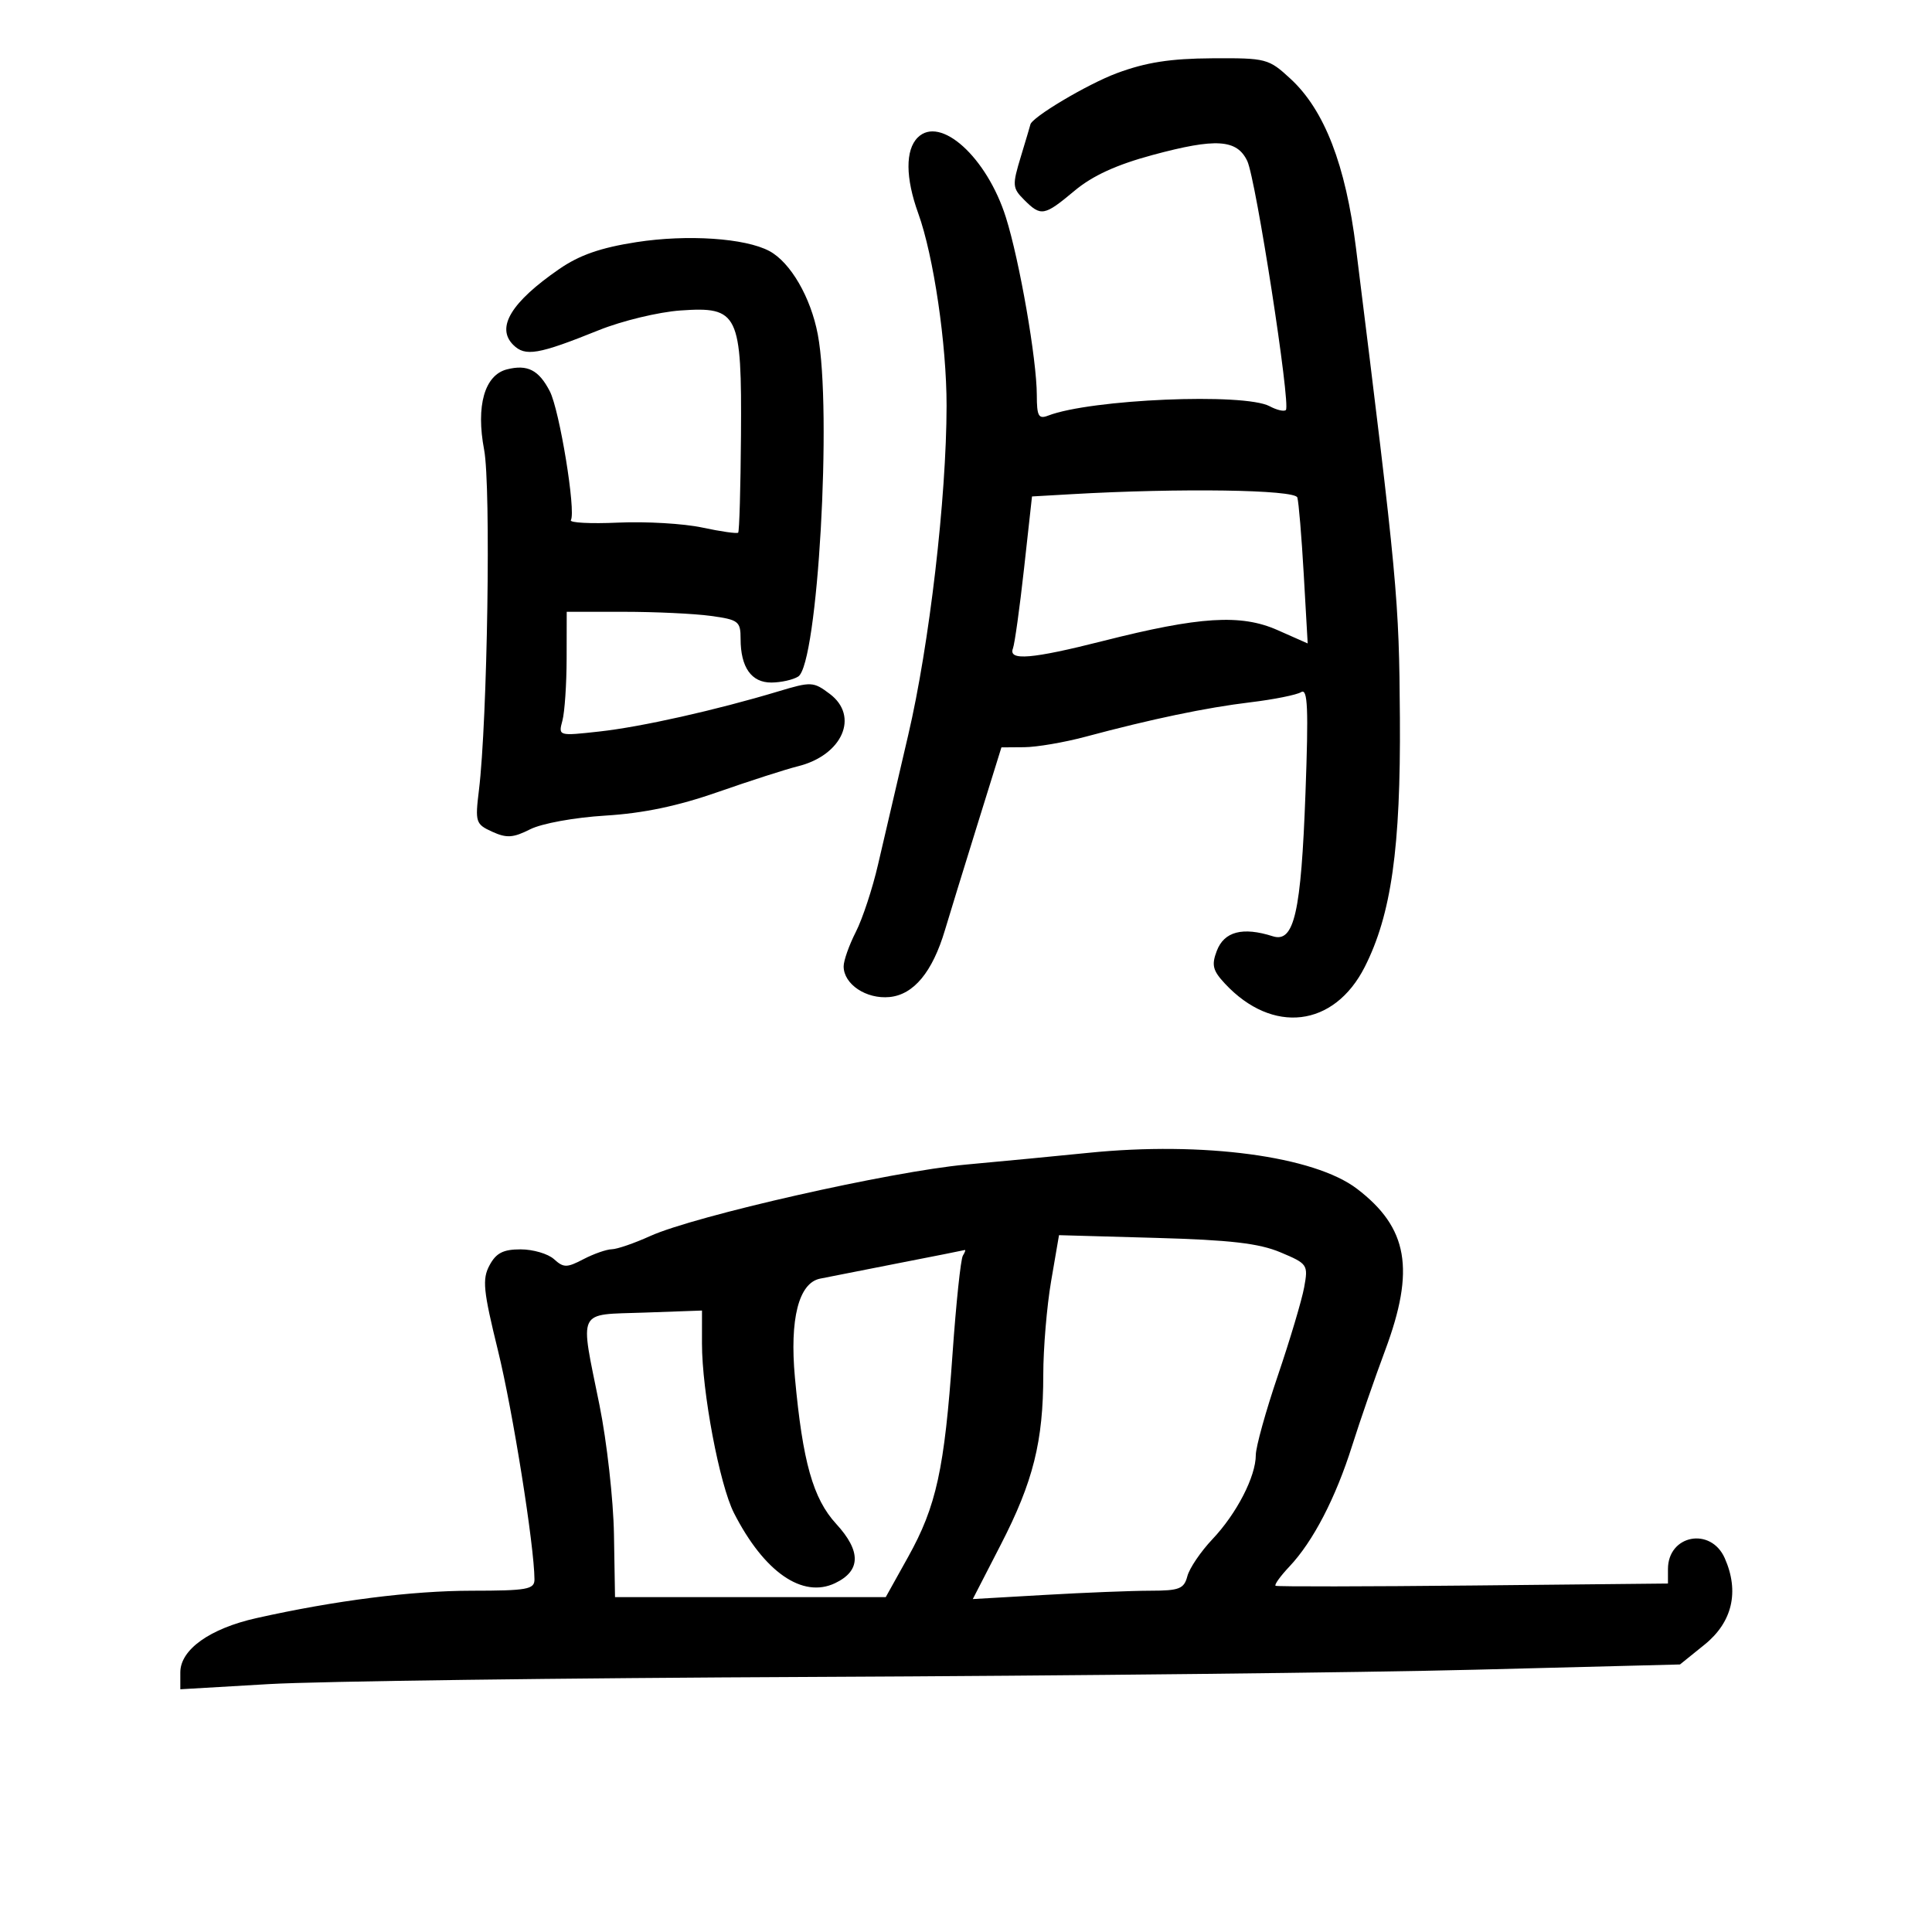 <svg xmlns="http://www.w3.org/2000/svg" width="300" height="300" viewBox="0 0 300 300" version="1.1">
	<path d="M 173.437 11.358 C 168.827 13.073, 160.079 18.284, 159.989 19.369 C 159.983 19.441, 159.325 21.654, 158.526 24.287 C 157.163 28.777, 157.195 29.195, 159.037 31.037 C 161.649 33.649, 162.141 33.560, 166.851 29.624 C 169.663 27.275, 173.356 25.583, 178.993 24.062 C 188.813 21.413, 192.066 21.620, 193.676 25 C 195.011 27.800, 200.449 62.884, 199.670 63.664 C 199.396 63.938, 198.262 63.676, 197.151 63.081 C 193.215 60.974, 169.358 61.985, 162.750 64.538 C 161.269 65.110, 160.999 64.620, 160.996 61.357 C 160.990 55.842, 158.321 40.495, 156.197 33.761 C 153.252 24.423, 145.999 17.858, 142.497 21.360 C 140.564 23.294, 140.595 27.628, 142.582 33.124 C 144.969 39.727, 146.993 53.469, 146.984 63 C 146.970 77.310, 144.309 100.143, 141.020 114.169 C 139.301 121.501, 137.195 130.537, 136.340 134.250 C 135.485 137.962, 133.933 142.670, 132.892 144.711 C 131.852 146.753, 131 149.158, 131 150.056 C 131 152.827, 134.505 155.170, 138.125 154.820 C 141.880 154.457, 144.796 150.936, 146.731 144.426 C 147.373 142.267, 149.609 134.999, 151.699 128.276 L 155.500 116.052 159.040 116.026 C 160.987 116.012, 165.262 115.281, 168.540 114.403 C 178.846 111.642, 187.271 109.882, 194.138 109.055 C 197.789 108.616, 201.348 107.903, 202.047 107.471 C 203.064 106.842, 203.198 109.961, 202.716 123.093 C 202.033 141.734, 200.961 146.442, 197.641 145.383 C 192.962 143.891, 190.087 144.641, 188.943 147.651 C 188.102 149.863, 188.312 150.706, 190.217 152.746 C 197.608 160.660, 207.158 159.519, 211.912 150.155 C 216.043 142.019, 217.508 131.653, 217.375 111.500 C 217.253 92.939, 217.018 90.429, 210.553 38.484 C 208.950 25.606, 205.663 17.109, 200.406 12.250 C 196.987 9.091, 196.646 9.001, 188.194 9.052 C 181.731 9.091, 177.944 9.683, 173.437 11.358 M 98.837 37.597 C 93.270 38.460, 89.987 39.603, 86.837 41.776 C 79.383 46.917, 76.993 50.850, 79.686 53.543 C 81.554 55.411, 83.569 55.066, 93 51.264 C 96.575 49.823, 102.270 48.449, 105.655 48.211 C 114.666 47.579, 115.191 48.663, 115.058 67.637 C 115.001 75.746, 114.805 82.528, 114.623 82.710 C 114.441 82.893, 111.936 82.536, 109.057 81.919 C 106.178 81.301, 100.305 80.956, 96.005 81.151 C 91.705 81.347, 88.392 81.174, 88.643 80.768 C 89.463 79.442, 86.889 63.686, 85.374 60.756 C 83.665 57.452, 81.913 56.554, 78.732 57.352 C 75.243 58.228, 73.880 63.017, 75.176 69.844 C 76.251 75.509, 75.695 111.826, 74.367 122.710 C 73.762 127.668, 73.861 127.980, 76.433 129.151 C 78.670 130.171, 79.682 130.106, 82.317 128.775 C 84.121 127.864, 89.184 126.941, 94 126.646 C 99.897 126.285, 105.256 125.161, 111.500 122.978 C 116.450 121.247, 122.030 119.451, 123.901 118.987 C 130.808 117.272, 133.471 111.221, 128.846 107.747 C 126.302 105.835, 125.973 105.819, 120.846 107.362 C 111.176 110.272, 99.606 112.867, 93.095 113.586 C 86.691 114.293, 86.690 114.293, 87.331 111.897 C 87.684 110.579, 87.979 106.237, 87.986 102.250 L 88 95 96.860 95 C 101.734 95, 107.809 95.286, 110.360 95.636 C 114.679 96.228, 115 96.474, 115 99.202 C 115 103.624, 116.677 106.002, 119.785 105.985 C 121.278 105.976, 123.151 105.558, 123.946 105.054 C 126.982 103.134, 129.234 63.779, 126.986 51.929 C 125.892 46.156, 122.743 40.735, 119.465 38.981 C 115.716 36.975, 106.736 36.372, 98.837 37.597 M 166.375 76.737 L 160.249 77.089 159.018 88.241 C 158.340 94.375, 157.561 99.980, 157.286 100.697 C 156.539 102.643, 160.227 102.335, 171.304 99.525 C 186.271 95.728, 192.691 95.327, 198.361 97.836 L 203.057 99.913 202.447 89.206 C 202.111 83.318, 201.662 77.938, 201.449 77.250 C 201.072 76.030, 183.230 75.769, 166.375 76.737 M 169 179.013 C 164.325 179.487, 155.775 180.307, 150 180.835 C 138.342 181.900, 107.877 188.795, 100.953 191.936 C 98.504 193.047, 95.825 193.969, 95 193.984 C 94.175 194, 92.195 194.693, 90.599 195.525 C 88.009 196.876, 87.520 196.875, 86.021 195.519 C 85.098 194.683, 82.766 194, 80.840 194 C 78.135 194, 77.036 194.565, 76.011 196.480 C 74.859 198.632, 75.034 200.385, 77.329 209.730 C 79.626 219.081, 82.968 240.043, 82.992 245.250 C 82.999 246.797, 81.869 247.001, 73.250 247.007 C 63.918 247.014, 52.029 248.526, 39.811 251.261 C 32.585 252.878, 28 256.148, 28 259.685 L 28 262.310 41.750 261.506 C 49.312 261.063, 87.450 260.561, 126.500 260.390 C 165.550 260.219, 211.758 259.714, 229.184 259.268 L 260.867 258.457 264.684 255.377 C 269.005 251.890, 270.115 247.140, 267.819 241.953 C 265.651 237.056, 259 238.332, 259 243.645 L 259 245.890 228.750 246.195 C 212.113 246.363, 198.308 246.383, 198.073 246.240 C 197.838 246.096, 198.809 244.746, 200.230 243.240 C 203.897 239.354, 207.390 232.622, 209.955 224.500 C 211.171 220.650, 213.478 213.984, 215.083 209.686 C 219.773 197.123, 218.645 190.644, 210.712 184.594 C 204.058 179.519, 186.782 177.207, 169 179.013 M 163.221 198.917 C 162.549 202.833, 162 209.382, 162 213.469 C 162 223.822, 160.438 230.067, 155.400 239.857 L 151.055 248.302 162.277 247.656 C 168.450 247.300, 175.814 247.007, 178.642 247.005 C 183.130 247.001, 183.858 246.714, 184.373 244.750 C 184.697 243.512, 186.452 240.925, 188.272 239 C 192.039 235.017, 195 229.267, 195 225.937 C 195 224.693, 196.542 219.136, 198.427 213.588 C 200.311 208.040, 202.149 201.877, 202.511 199.892 C 203.151 196.383, 203.051 196.235, 198.835 194.463 C 195.498 193.060, 191.038 192.543, 179.471 192.219 L 164.442 191.796 163.221 198.917 M 139.500 196.150 C 134 197.222, 128.522 198.302, 127.328 198.549 C 124.018 199.235, 122.602 204.824, 123.435 213.910 C 124.637 227.007, 126.244 232.706, 129.842 236.627 C 133.741 240.875, 133.686 243.915, 129.675 245.831 C 124.616 248.248, 118.648 244.110, 113.971 234.942 C 111.733 230.556, 108.999 216.071, 109.002 208.619 L 109.005 203.500 100.002 203.821 C 89.460 204.197, 90.024 203.026, 93.086 218.176 C 94.234 223.854, 95.246 232.887, 95.336 238.249 L 95.500 247.998 116.519 247.999 L 137.538 248 141.019 241.750 C 145.395 233.892, 146.657 228.120, 147.909 210.230 C 148.458 202.381, 149.180 195.518, 149.513 194.980 C 149.846 194.441, 149.979 194.045, 149.809 194.101 C 149.639 194.157, 145 195.079, 139.500 196.150" stroke="none" fill="black" fill-rule="evenodd"/>
</svg>